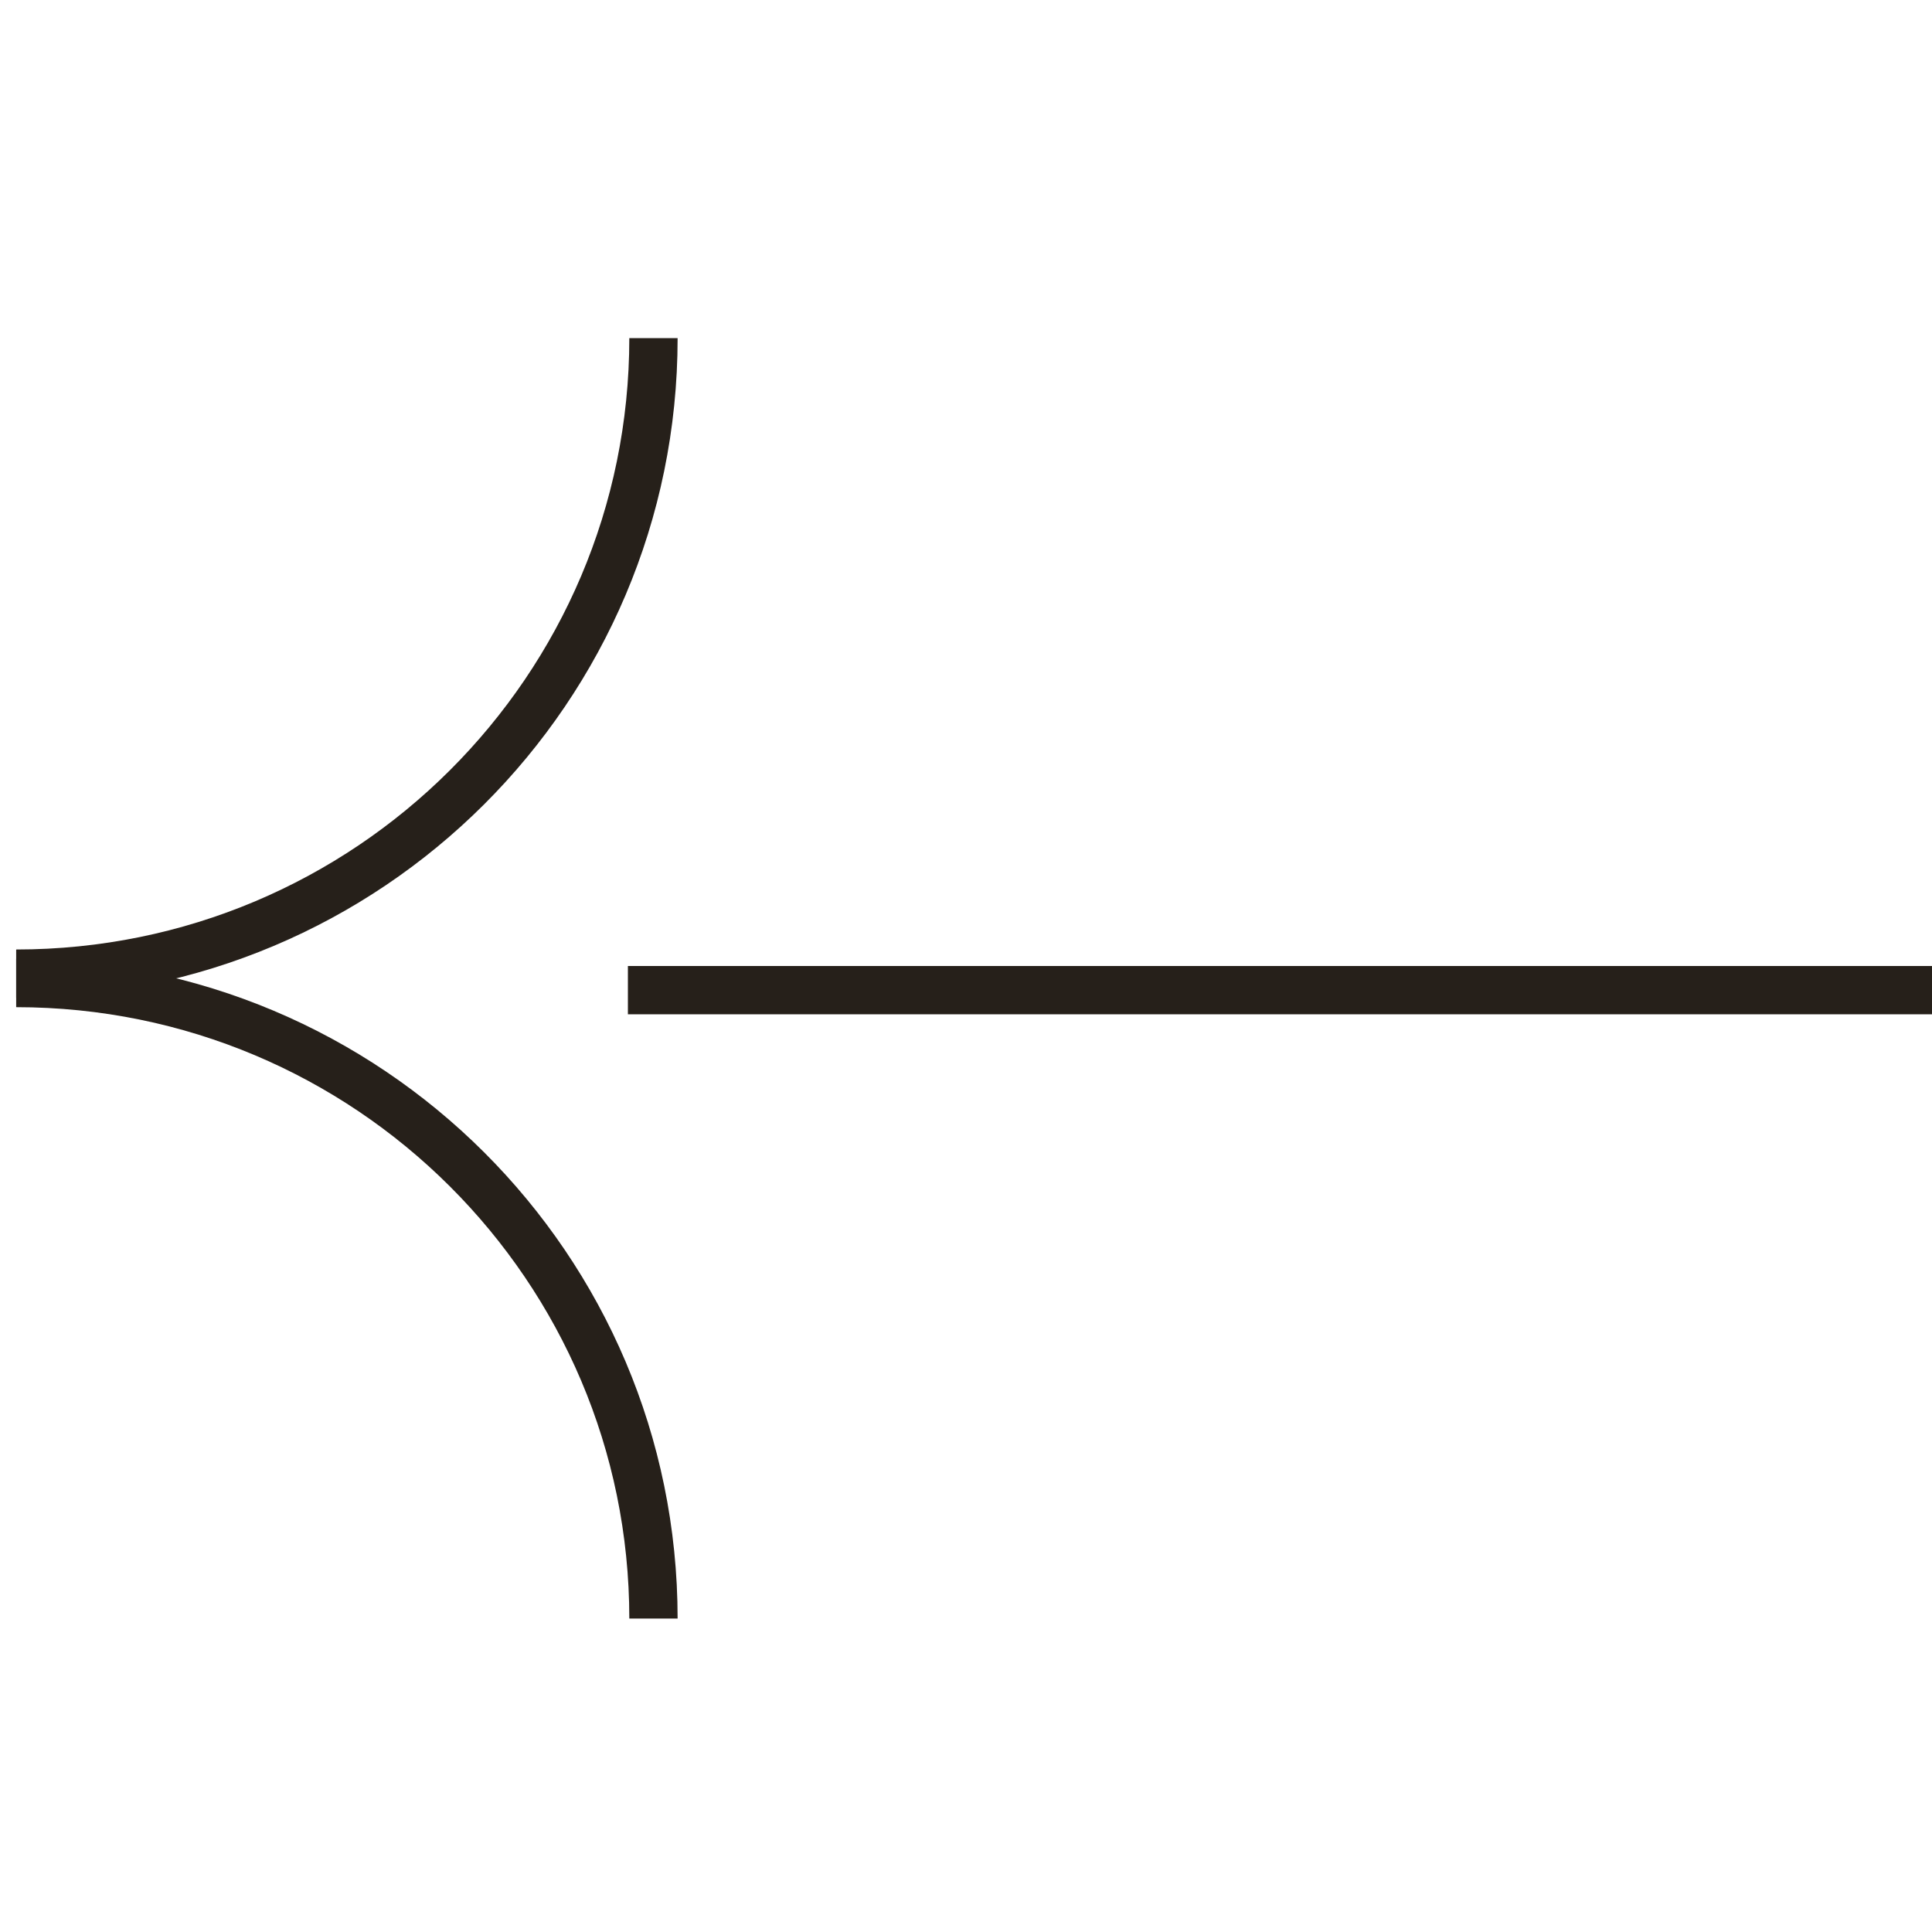 <svg width="48" height="48" fill="none" xmlns="http://www.w3.org/2000/svg"><path d="M48 25.2V24H15.6v1.2H48z" fill="#26201A"/><path fill-rule="evenodd" clip-rule="evenodd" d="M15.635 8.4c0 8.388-6.818 15.19-15.233 15.19v1.2c9.075 0 16.433-7.336 16.433-16.39h-1.2z" fill="#26201A"/><path fill-rule="evenodd" clip-rule="evenodd" d="M15.635 40.213c0-8.388-6.818-15.19-15.233-15.19v-1.2c9.075 0 16.433 7.336 16.433 16.39h-1.2z" fill="#26201A"/></svg>